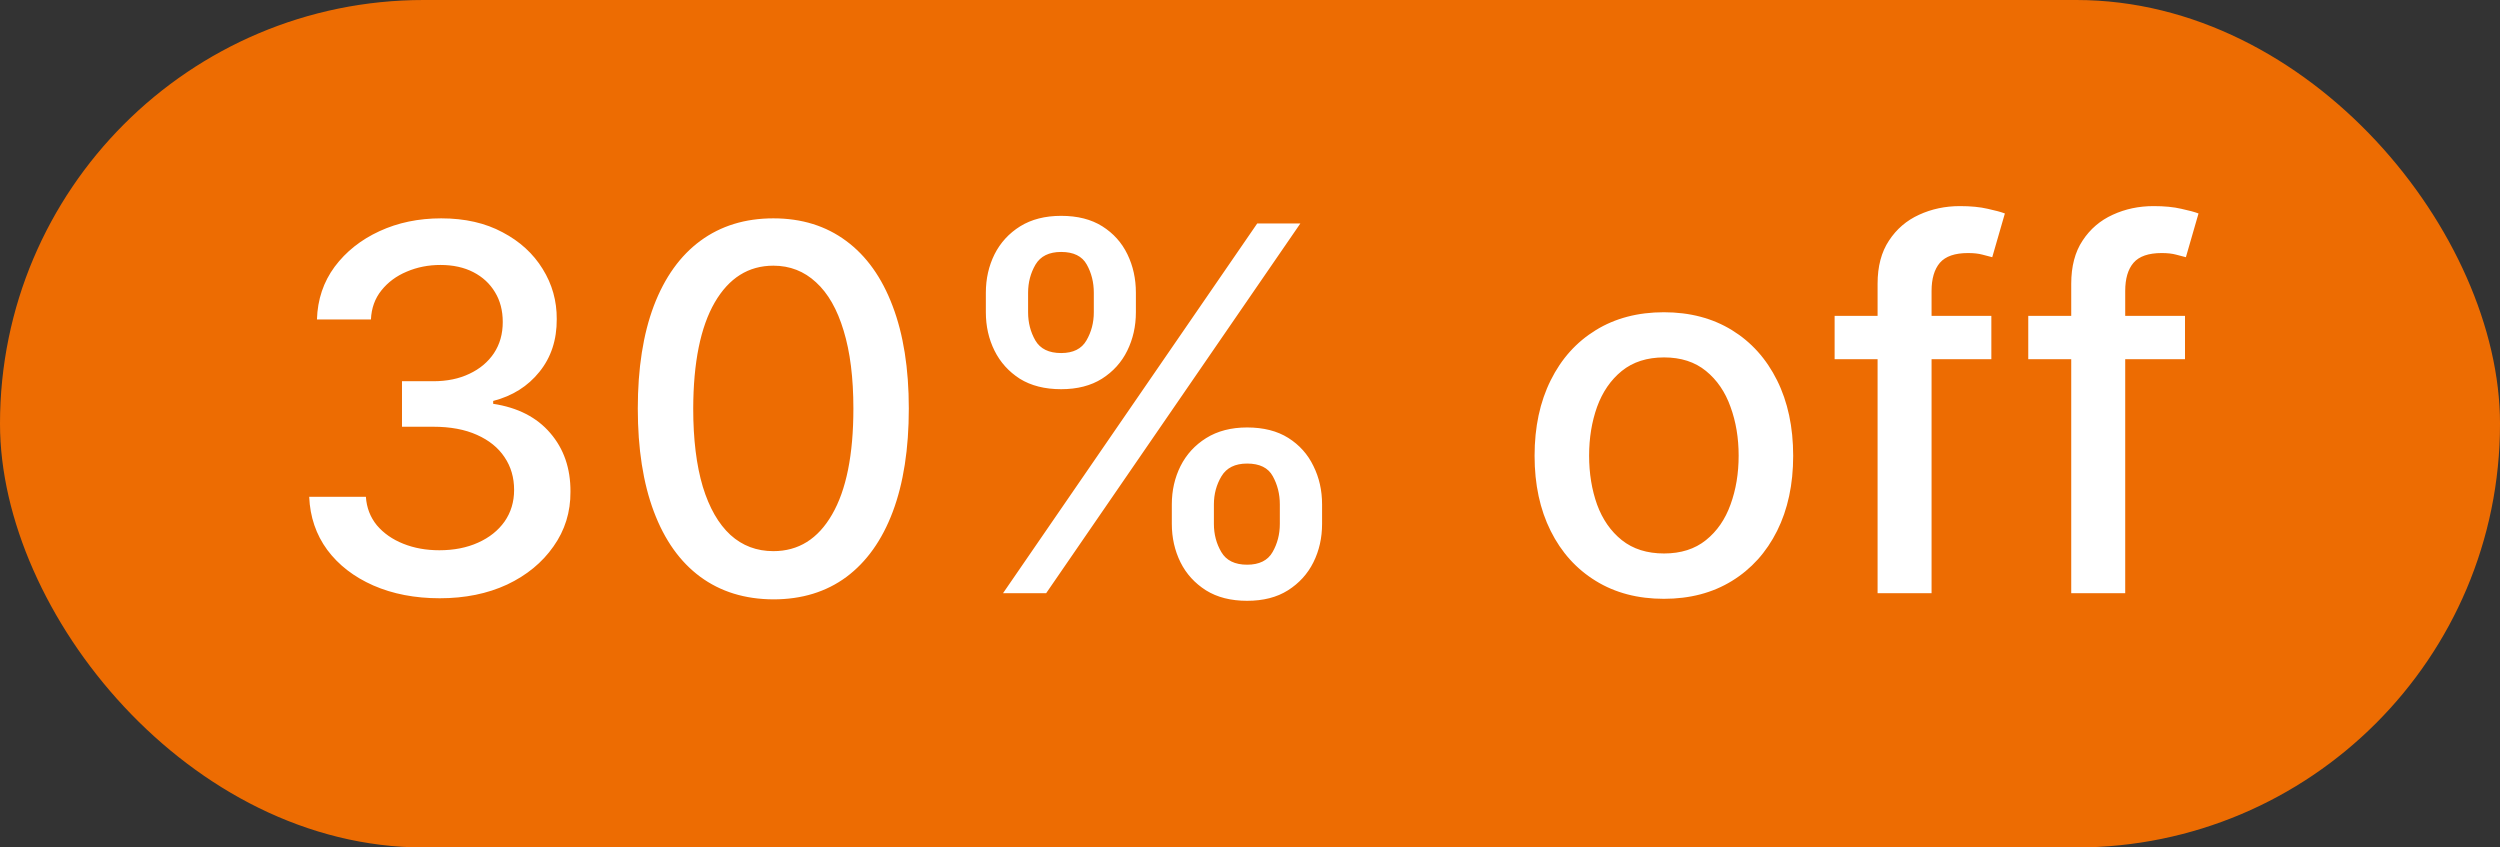 <svg width="59" height="20" viewBox="0 0 59 20" fill="none" xmlns="http://www.w3.org/2000/svg">
<rect x="0" y="0" width="59" height="20" fill="#333333" stroke="none"/>
<rect width="59" height="20" rx="10" fill="#ED6C02"/>
<path d="M10.378 14.119C9.793 14.119 9.27 14.018 8.81 13.817C8.352 13.615 7.99 13.335 7.723 12.977C7.459 12.617 7.317 12.199 7.297 11.724H8.635C8.652 11.983 8.739 12.207 8.895 12.398C9.054 12.585 9.261 12.73 9.517 12.832C9.773 12.935 10.057 12.986 10.369 12.986C10.713 12.986 11.017 12.926 11.281 12.807C11.548 12.688 11.757 12.521 11.908 12.308C12.058 12.092 12.133 11.844 12.133 11.562C12.133 11.27 12.058 11.013 11.908 10.791C11.76 10.567 11.543 10.391 11.256 10.263C10.972 10.135 10.628 10.071 10.224 10.071H9.487V8.997H10.224C10.548 8.997 10.832 8.939 11.077 8.822C11.324 8.706 11.517 8.544 11.656 8.337C11.796 8.126 11.865 7.881 11.865 7.599C11.865 7.33 11.804 7.095 11.682 6.896C11.562 6.695 11.392 6.537 11.171 6.423C10.952 6.31 10.693 6.253 10.395 6.253C10.111 6.253 9.845 6.305 9.598 6.411C9.354 6.513 9.155 6.661 9.001 6.854C8.848 7.044 8.766 7.273 8.754 7.54H7.48C7.494 7.068 7.634 6.653 7.898 6.295C8.165 5.938 8.517 5.658 8.955 5.456C9.392 5.254 9.878 5.153 10.412 5.153C10.972 5.153 11.454 5.263 11.861 5.482C12.27 5.697 12.585 5.986 12.807 6.347C13.031 6.707 13.142 7.102 13.139 7.531C13.142 8.02 13.006 8.435 12.73 8.776C12.457 9.116 12.094 9.345 11.639 9.462V9.53C12.219 9.618 12.668 9.848 12.986 10.22C13.307 10.592 13.466 11.054 13.463 11.605C13.466 12.085 13.332 12.516 13.062 12.896C12.796 13.277 12.43 13.577 11.967 13.796C11.504 14.011 10.974 14.119 10.378 14.119ZM18.252 14.145C17.579 14.142 17.004 13.964 16.526 13.612C16.049 13.26 15.684 12.747 15.431 12.074C15.178 11.401 15.052 10.589 15.052 9.641C15.052 8.695 15.178 7.886 15.431 7.216C15.687 6.545 16.053 6.034 16.531 5.682C17.011 5.33 17.585 5.153 18.252 5.153C18.92 5.153 19.492 5.331 19.97 5.686C20.447 6.038 20.812 6.55 21.065 7.22C21.32 7.888 21.448 8.695 21.448 9.641C21.448 10.592 21.322 11.405 21.069 12.078C20.816 12.749 20.451 13.261 19.974 13.617C19.497 13.969 18.923 14.145 18.252 14.145ZM18.252 13.007C18.843 13.007 19.305 12.719 19.637 12.142C19.972 11.565 20.14 10.732 20.14 9.641C20.14 8.916 20.063 8.304 19.91 7.804C19.759 7.301 19.542 6.92 19.258 6.662C18.977 6.401 18.641 6.27 18.252 6.27C17.664 6.27 17.203 6.56 16.867 7.139C16.532 7.719 16.363 8.553 16.36 9.641C16.36 10.368 16.436 10.983 16.586 11.486C16.739 11.986 16.957 12.365 17.238 12.624C17.519 12.879 17.857 13.007 18.252 13.007ZM27.655 12.364V11.903C27.655 11.574 27.724 11.273 27.86 11C27.999 10.724 28.201 10.504 28.465 10.339C28.732 10.172 29.055 10.088 29.432 10.088C29.819 10.088 30.143 10.171 30.404 10.335C30.665 10.5 30.863 10.72 30.996 10.996C31.133 11.271 31.201 11.574 31.201 11.903V12.364C31.201 12.693 31.133 12.996 30.996 13.271C30.86 13.544 30.66 13.764 30.395 13.932C30.134 14.097 29.813 14.179 29.432 14.179C29.049 14.179 28.725 14.097 28.461 13.932C28.197 13.764 27.996 13.544 27.86 13.271C27.724 12.996 27.655 12.693 27.655 12.364ZM28.648 11.903V12.364C28.648 12.608 28.706 12.829 28.823 13.028C28.939 13.227 29.143 13.327 29.432 13.327C29.719 13.327 29.92 13.227 30.033 13.028C30.147 12.829 30.204 12.608 30.204 12.364V11.903C30.204 11.659 30.148 11.438 30.038 11.239C29.93 11.04 29.728 10.94 29.432 10.94C29.148 10.94 28.947 11.04 28.827 11.239C28.708 11.438 28.648 11.659 28.648 11.903ZM23.266 7.369V6.909C23.266 6.58 23.334 6.277 23.471 6.001C23.61 5.726 23.812 5.506 24.076 5.341C24.343 5.176 24.665 5.094 25.043 5.094C25.43 5.094 25.753 5.176 26.015 5.341C26.276 5.506 26.474 5.726 26.607 6.001C26.741 6.277 26.807 6.58 26.807 6.909V7.369C26.807 7.699 26.739 8.001 26.603 8.277C26.469 8.55 26.27 8.77 26.006 8.938C25.745 9.102 25.424 9.185 25.043 9.185C24.657 9.185 24.331 9.102 24.067 8.938C23.806 8.77 23.607 8.55 23.471 8.277C23.334 8.001 23.266 7.699 23.266 7.369ZM24.263 6.909V7.369C24.263 7.614 24.32 7.835 24.434 8.034C24.55 8.233 24.753 8.332 25.043 8.332C25.327 8.332 25.526 8.233 25.64 8.034C25.756 7.835 25.814 7.614 25.814 7.369V6.909C25.814 6.665 25.759 6.443 25.648 6.244C25.538 6.045 25.336 5.946 25.043 5.946C24.759 5.946 24.557 6.045 24.438 6.244C24.322 6.443 24.263 6.665 24.263 6.909ZM23.671 14L29.671 5.273H30.689L24.689 14H23.671ZM39.267 14.132C38.654 14.132 38.118 13.992 37.661 13.71C37.203 13.429 36.848 13.036 36.596 12.53C36.343 12.024 36.216 11.433 36.216 10.757C36.216 10.078 36.343 9.484 36.596 8.976C36.848 8.467 37.203 8.072 37.661 7.791C38.118 7.51 38.654 7.369 39.267 7.369C39.881 7.369 40.416 7.51 40.874 7.791C41.331 8.072 41.686 8.467 41.939 8.976C42.192 9.484 42.319 10.078 42.319 10.757C42.319 11.433 42.192 12.024 41.939 12.53C41.686 13.036 41.331 13.429 40.874 13.71C40.416 13.992 39.881 14.132 39.267 14.132ZM39.272 13.062C39.669 13.062 39.999 12.957 40.26 12.747C40.522 12.537 40.715 12.257 40.84 11.908C40.968 11.558 41.032 11.173 41.032 10.753C41.032 10.335 40.968 9.952 40.84 9.602C40.715 9.25 40.522 8.967 40.26 8.754C39.999 8.541 39.669 8.435 39.272 8.435C38.871 8.435 38.539 8.541 38.275 8.754C38.013 8.967 37.819 9.25 37.691 9.602C37.566 9.952 37.503 10.335 37.503 10.753C37.503 11.173 37.566 11.558 37.691 11.908C37.819 12.257 38.013 12.537 38.275 12.747C38.539 12.957 38.871 13.062 39.272 13.062ZM46.996 7.455V8.477H43.297V7.455H46.996ZM44.311 14V6.696C44.311 6.287 44.401 5.947 44.58 5.678C44.759 5.405 44.996 5.202 45.291 5.068C45.587 4.932 45.908 4.864 46.254 4.864C46.51 4.864 46.729 4.885 46.911 4.928C47.092 4.967 47.227 5.004 47.315 5.038L47.017 6.07C46.958 6.053 46.881 6.033 46.787 6.01C46.693 5.984 46.58 5.972 46.446 5.972C46.136 5.972 45.915 6.048 45.781 6.202C45.651 6.355 45.585 6.577 45.585 6.866V14H44.311ZM51.566 7.455V8.477H47.867V7.455H51.566ZM48.881 14V6.696C48.881 6.287 48.97 5.947 49.149 5.678C49.328 5.405 49.566 5.202 49.861 5.068C50.156 4.932 50.477 4.864 50.824 4.864C51.08 4.864 51.298 4.885 51.48 4.928C51.662 4.967 51.797 5.004 51.885 5.038L51.587 6.07C51.527 6.053 51.45 6.033 51.357 6.01C51.263 5.984 51.149 5.972 51.016 5.972C50.706 5.972 50.484 6.048 50.351 6.202C50.22 6.355 50.155 6.577 50.155 6.866V14H48.881Z" fill="white"/>
</svg>
